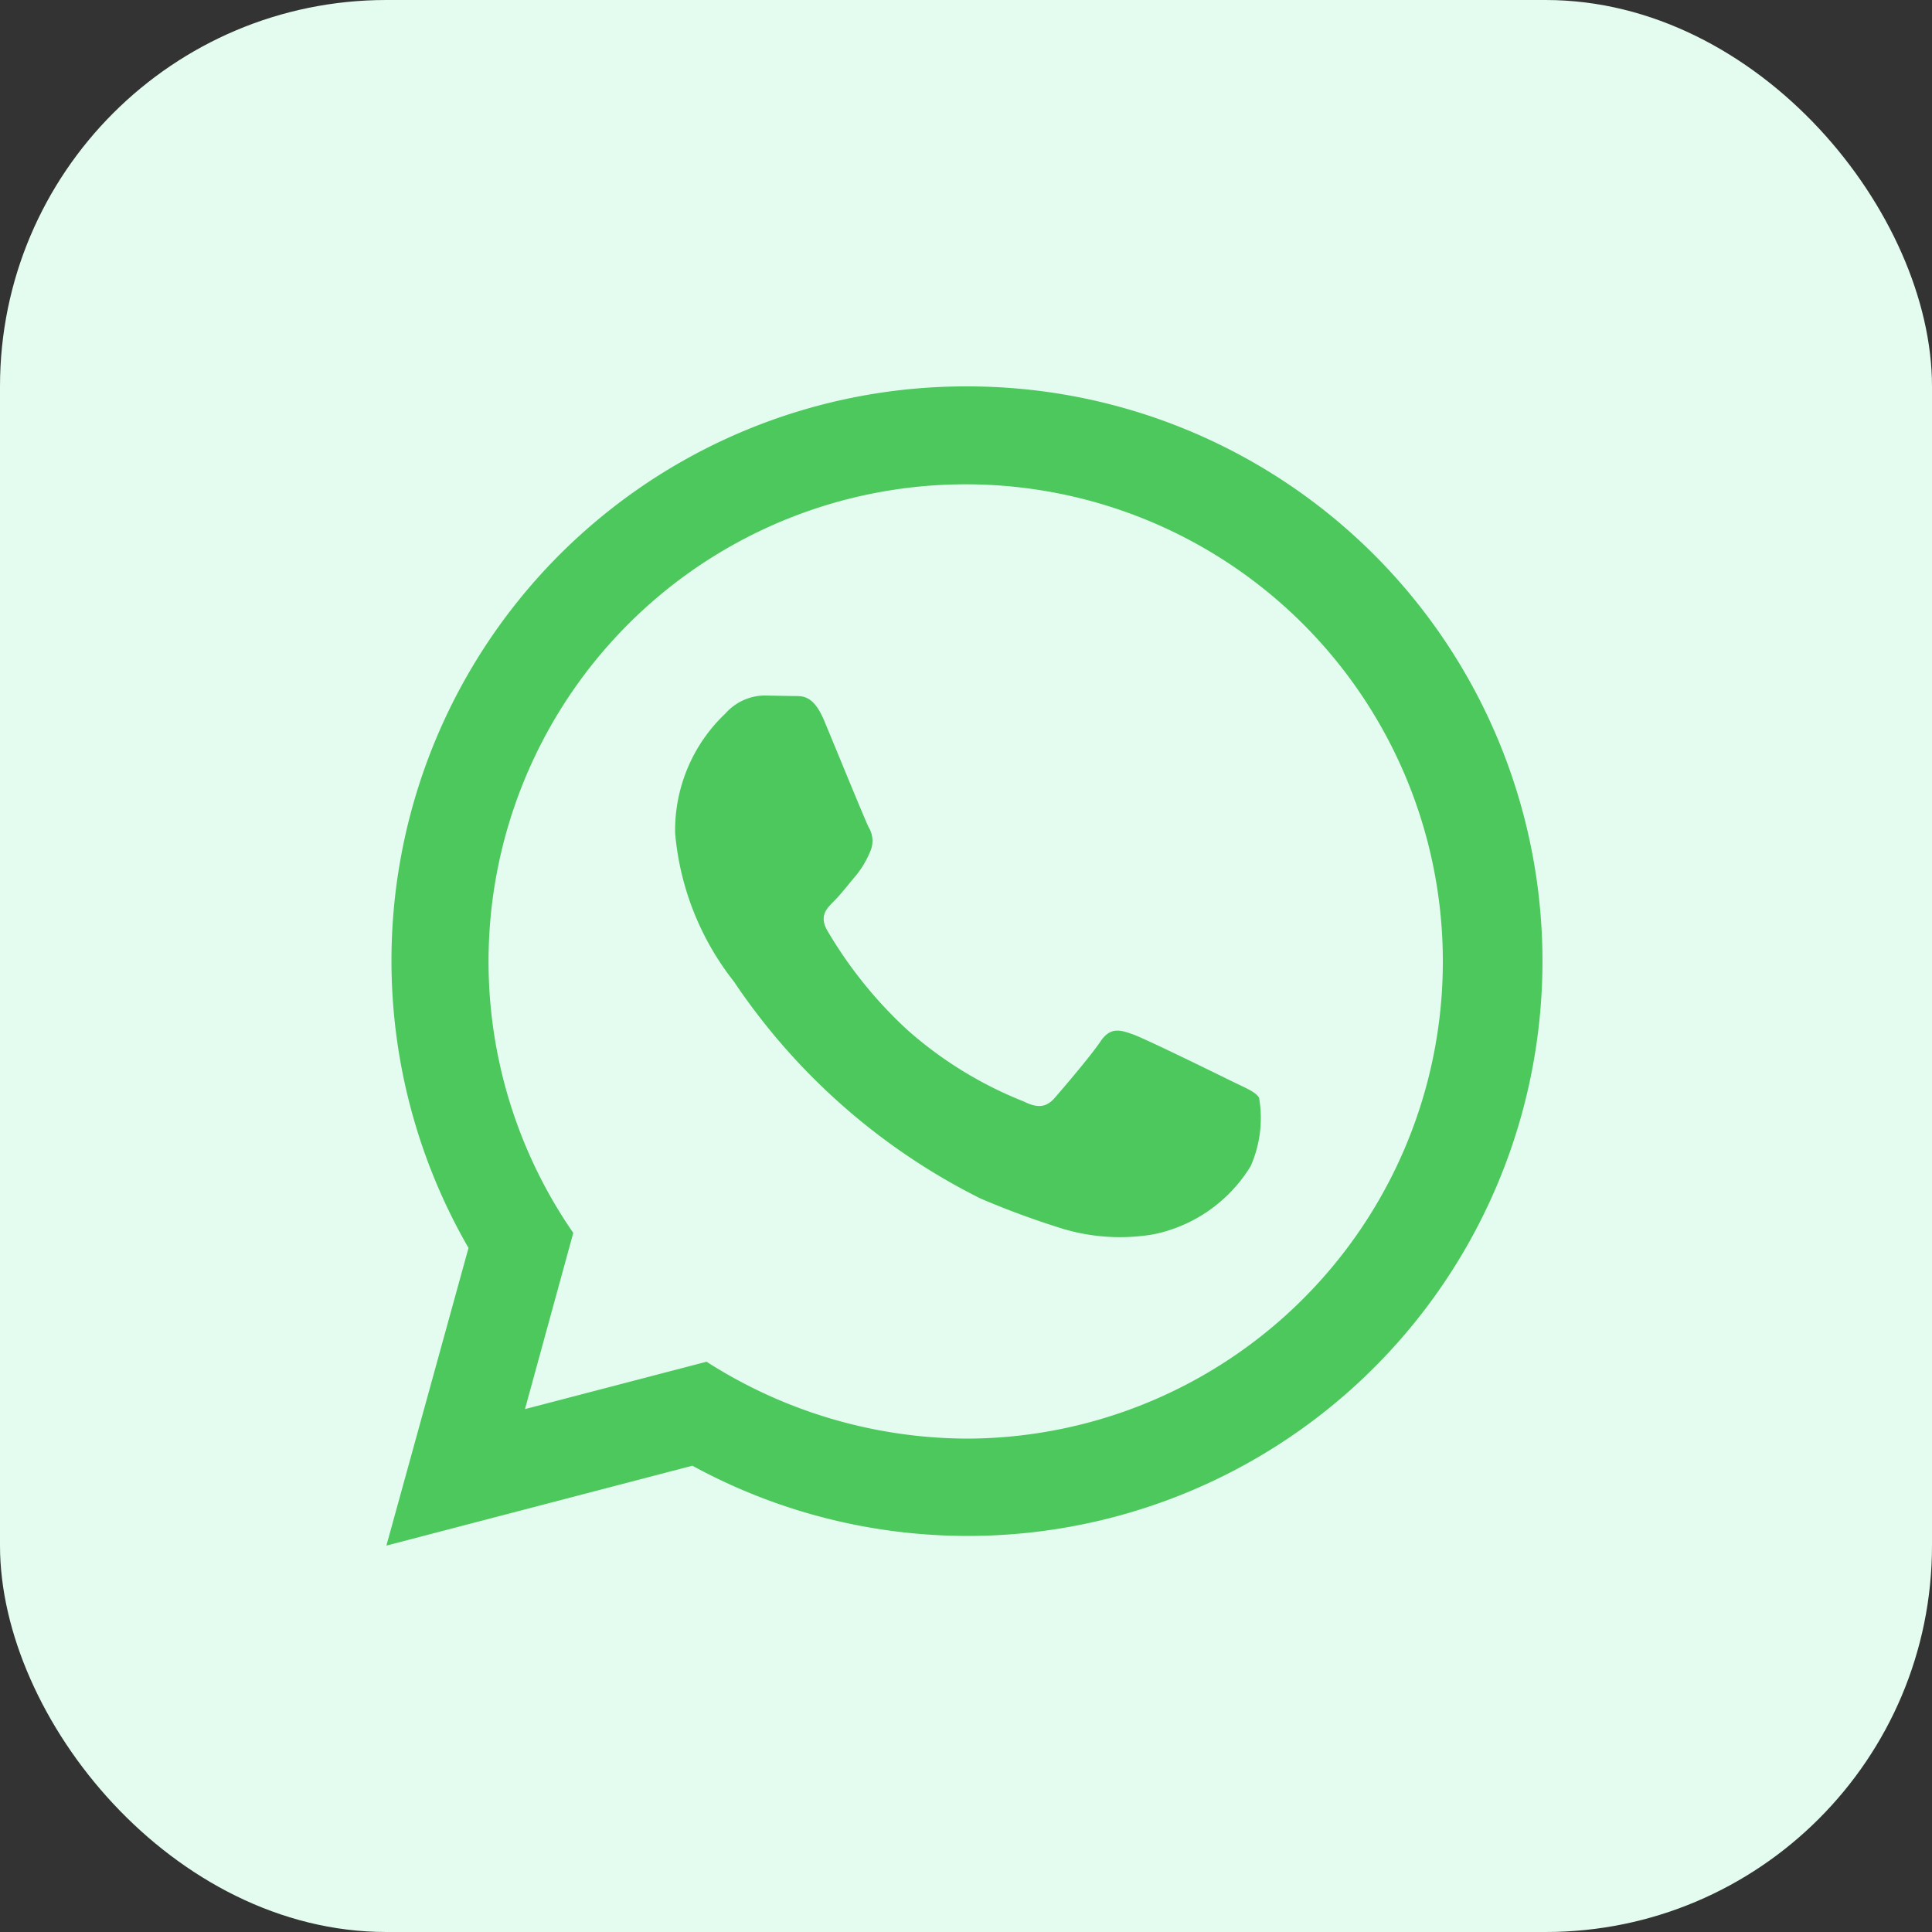 <svg xmlns="http://www.w3.org/2000/svg" width="40" height="40" viewBox="0 0 40 40"><rect x="0" y="0" width="40" height="40" fill="#333333" stroke="none"/><defs><style>.a{fill:#e3fcef;}.b{fill:#4cc85c;}</style></defs><g transform="translate(-985 -485)"><rect class="a" width="40" height="40" rx="8" transform="translate(985 485)"/><path class="b" d="M.057,24l1.7-6.163A11.889,11.889,0,0,1,12.107,0,11.9,11.9,0,1,1,6.392,22.346L.057,24Zm6.628-3.807A10.056,10.056,0,0,0,12.1,21.785a9.879,9.879,0,1,0-8.174-4.259l-1,3.648,3.76-.981Zm11.441-5.464c-.074-.124-.273-.2-.573-.347s-1.766-.868-2.041-.967-.472-.149-.672.149-.772.967-.945,1.165-.349.223-.647.074a8.158,8.158,0,0,1-2.4-1.475,8.952,8.952,0,0,1-1.661-2.059c-.174-.3-.018-.458.131-.606.135-.133.3-.347.448-.521a1.948,1.948,0,0,0,.3-.495.544.544,0,0,0-.025-.521c-.075-.148-.672-1.611-.92-2.206-.243-.579-.489-.5-.672-.51L7.876,6.4a1.1,1.1,0,0,0-.8.372A3.328,3.328,0,0,0,6.035,9.251a5.769,5.769,0,0,0,1.219,3.074,13.287,13.287,0,0,0,5.1,4.487,17.33,17.33,0,0,0,1.7.626,4.123,4.123,0,0,0,1.881.118,3.075,3.075,0,0,0,2.016-1.413,2.465,2.465,0,0,0,.174-1.414Z" transform="translate(992.943 493)"/></g></svg>